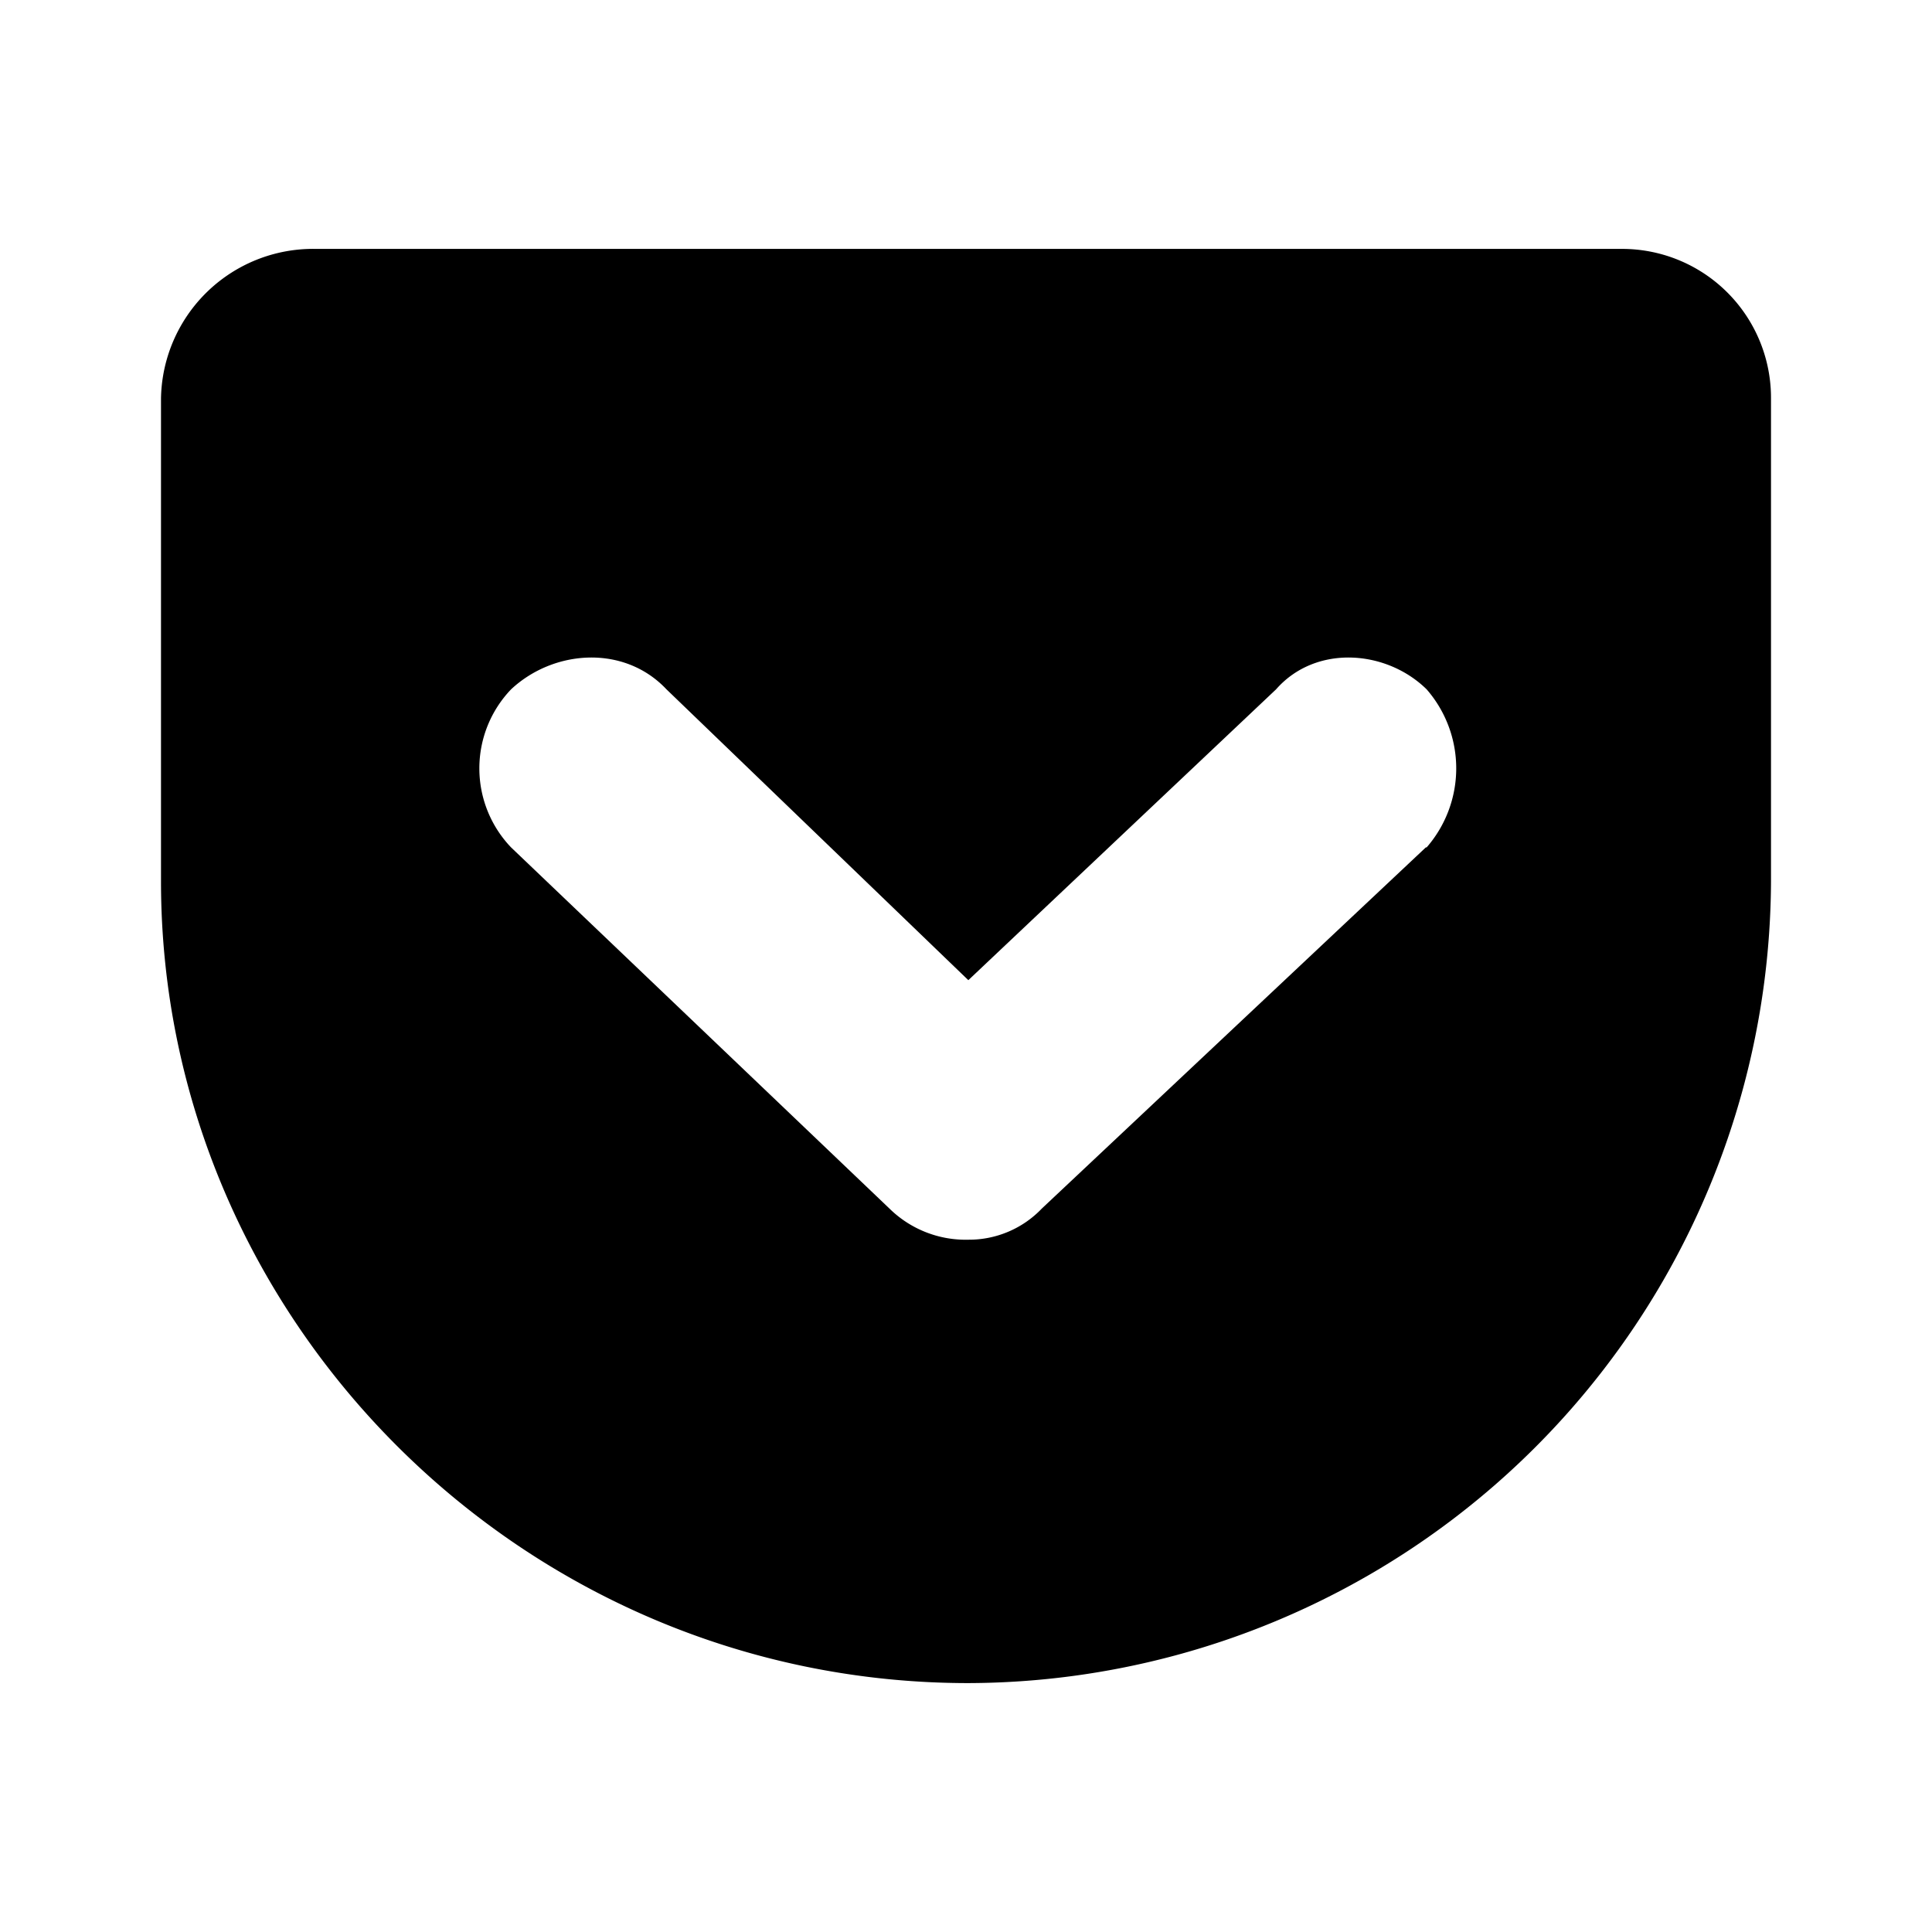 <svg xmlns="http://www.w3.org/2000/svg" viewBox="0 0 24 24"><path d="m17.712 10.527-4.77 4.486a1.25 1.25 0 0 1-.912.387 1.35 1.35 0 0 1-.981-.387l-4.7-4.486a1.42 1.42 0 0 1 0-1.964c.526-.492 1.402-.56 1.93 0l3.75 3.613 3.823-3.613c.492-.56 1.369-.492 1.87 0a1.495 1.495 0 0 1 0 1.964m2.409-7.435H3.929A1.89 1.89 0 0 0 2 4.95v5.998c0 5.435 4.486 9.96 10.03 9.96a10 10 0 0 0 9.97-9.96V4.95a1.85 1.85 0 0 0-1.87-1.858"/></svg>